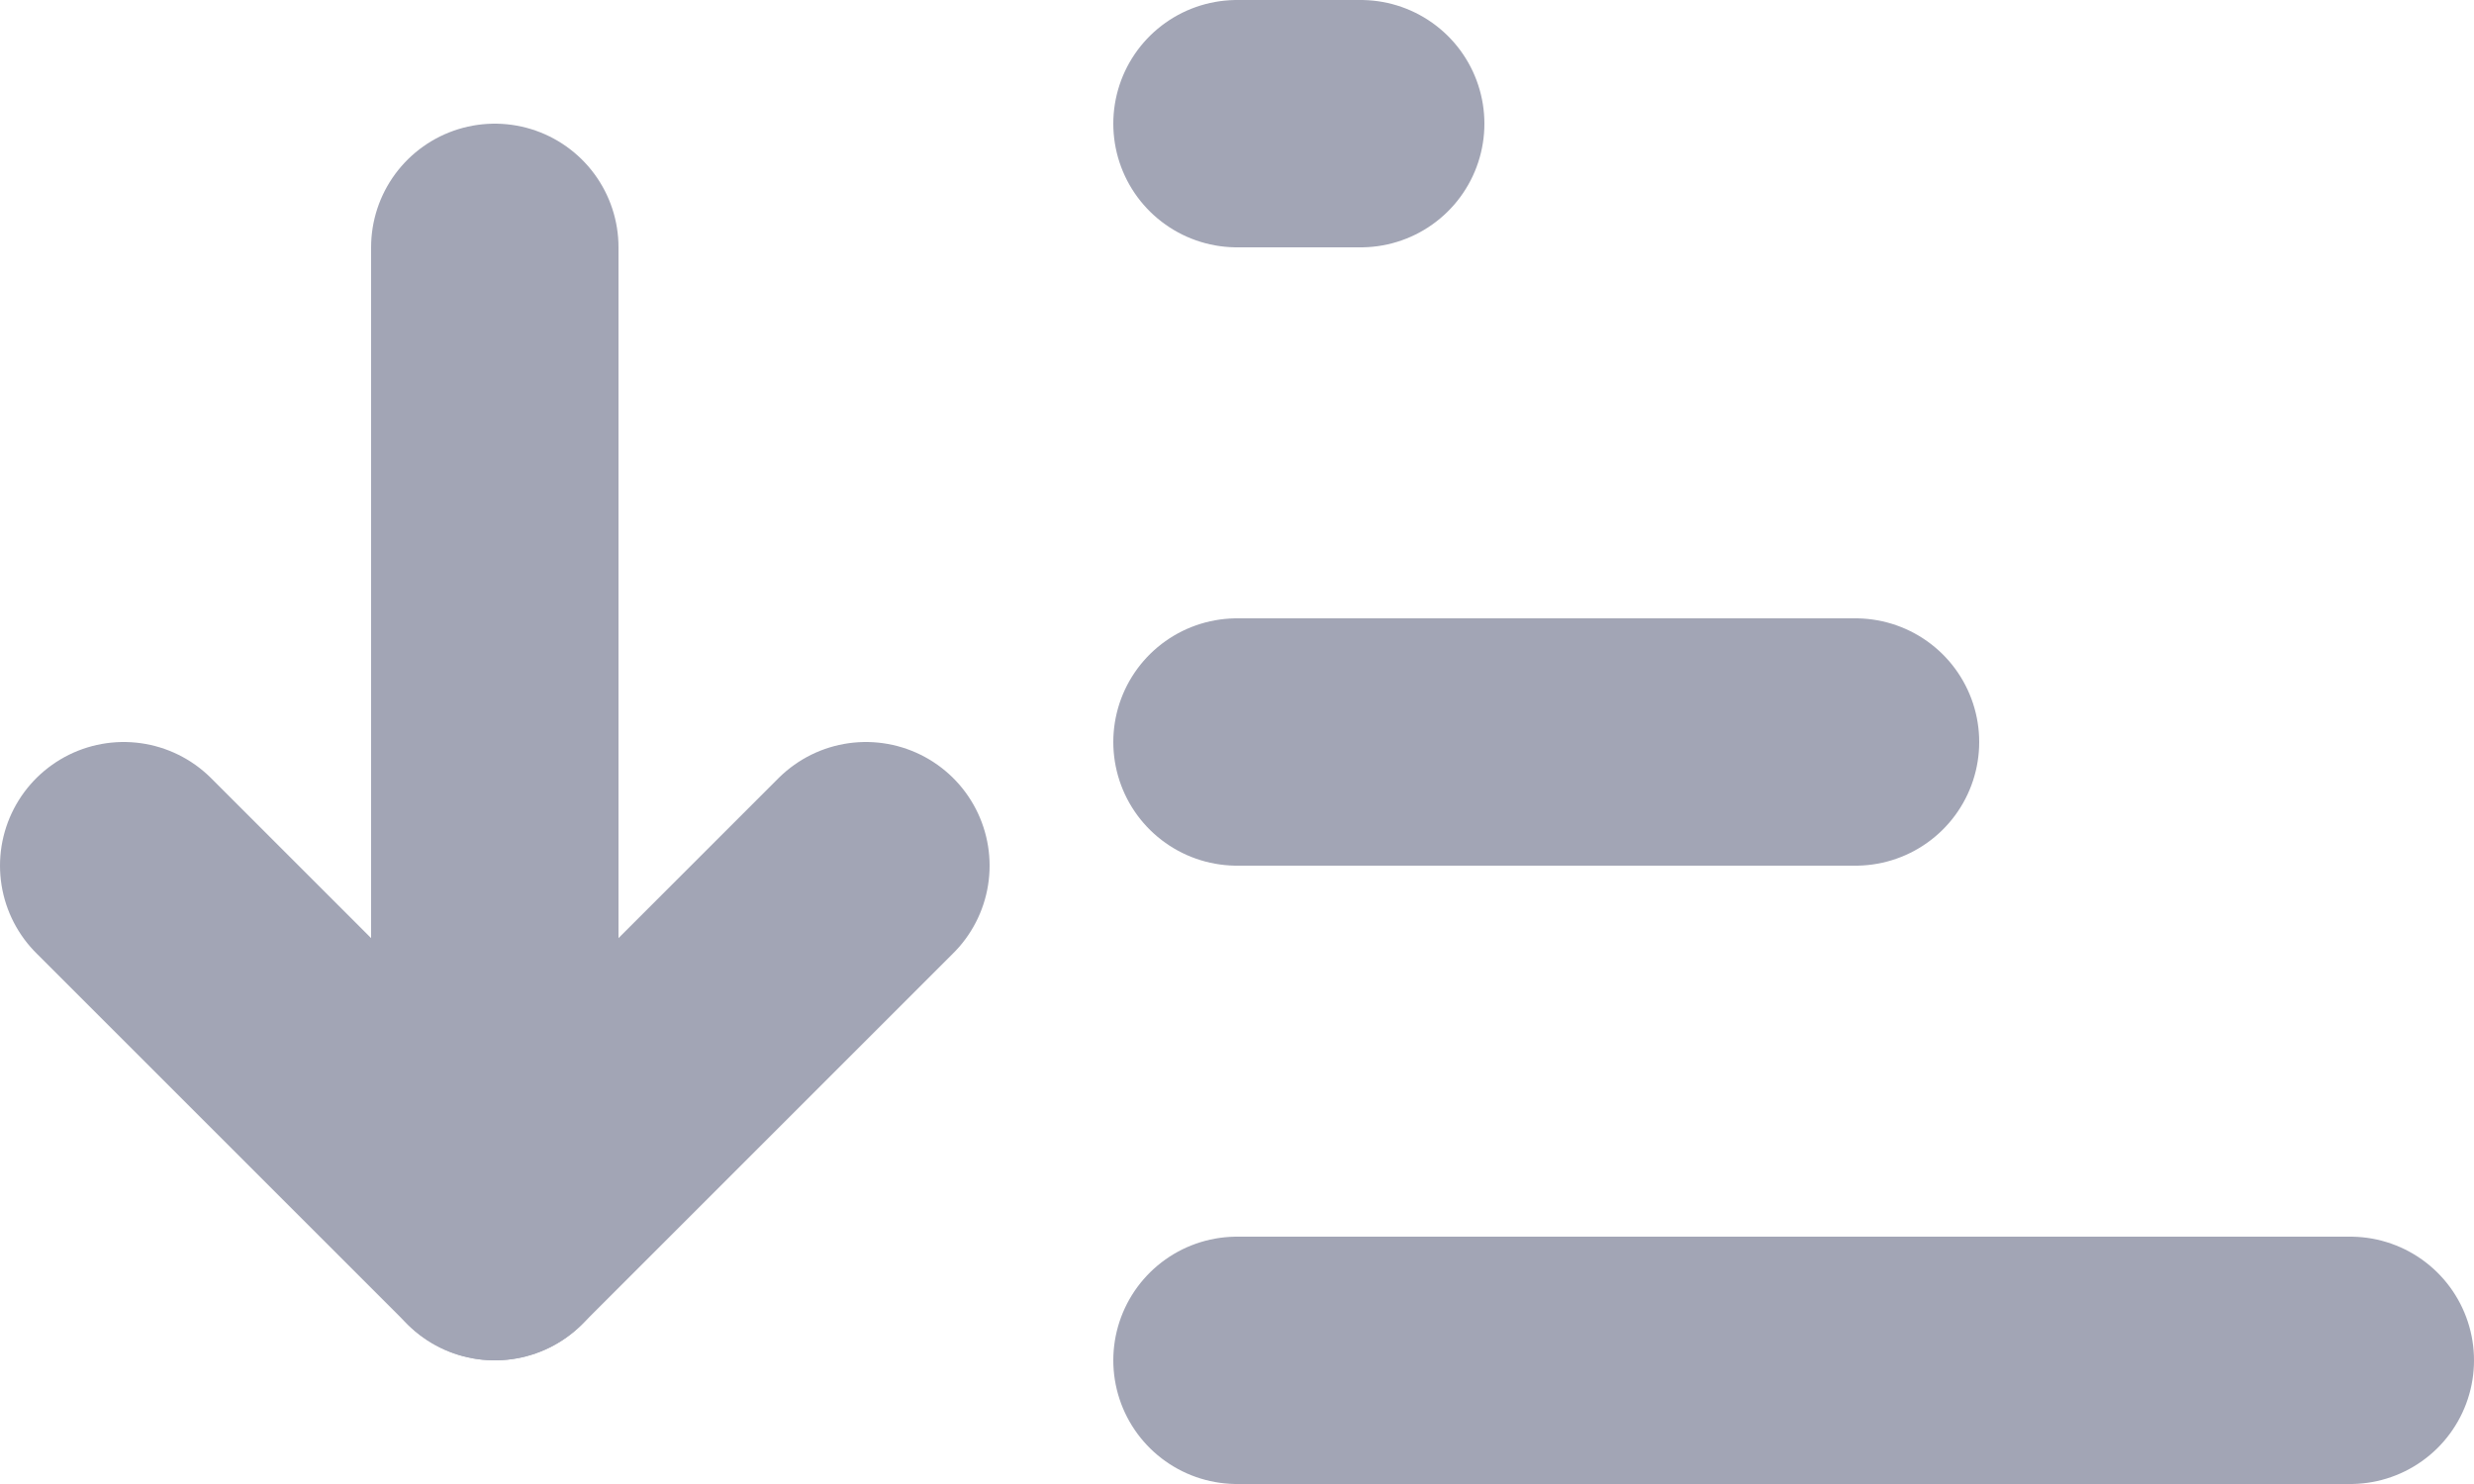 <?xml version="1.0" encoding="UTF-8"?>
<svg width="20px" height="12px" viewBox="0 0 20 12" version="1.1" xmlns="http://www.w3.org/2000/svg" xmlns:xlink="http://www.w3.org/1999/xlink">
    <!-- Generator: Sketch 55.2 (78181) - https://sketchapp.com -->
    <title>Sort down</title>
    <desc>Created with Sketch.</desc>
    <g id="Icons" stroke="none" stroke-width="1" fill="none" fill-rule="evenodd">
        <g id="Faticons" transform="translate(-556, -223)">
            <g id="Icons-/-Sort-down" transform="translate(554, 217)">
                <rect id="Rectangle" fill="#000000" fill-rule="evenodd" opacity="0" x="0" y="0" width="24" height="24"></rect>
                <path d="M12,7 L13,7" id="Stroke-1" stroke="#A2A5B5" stroke-width="2" stroke-linecap="round" stroke-linejoin="round"></path>
                <path d="M12,12 L17,12" id="Stroke-3" stroke="#A2A5B5" stroke-width="2" stroke-linecap="round" stroke-linejoin="round"></path>
                <path d="M12,17 L21,17" id="Stroke-4" stroke="#A2A5B5" stroke-width="2" stroke-linecap="round" stroke-linejoin="round"></path>
                <path d="M6,16 L6,8" id="Stroke-6" stroke="#A2A5B5" stroke-width="2" stroke-linecap="round" stroke-linejoin="round"></path>
                <polyline id="Stroke-8" stroke="#A2A5B5" stroke-width="2" stroke-linecap="round" stroke-linejoin="round" points="3 13 6 16 9 13"></polyline>
            </g>
        </g>
    </g>
</svg>